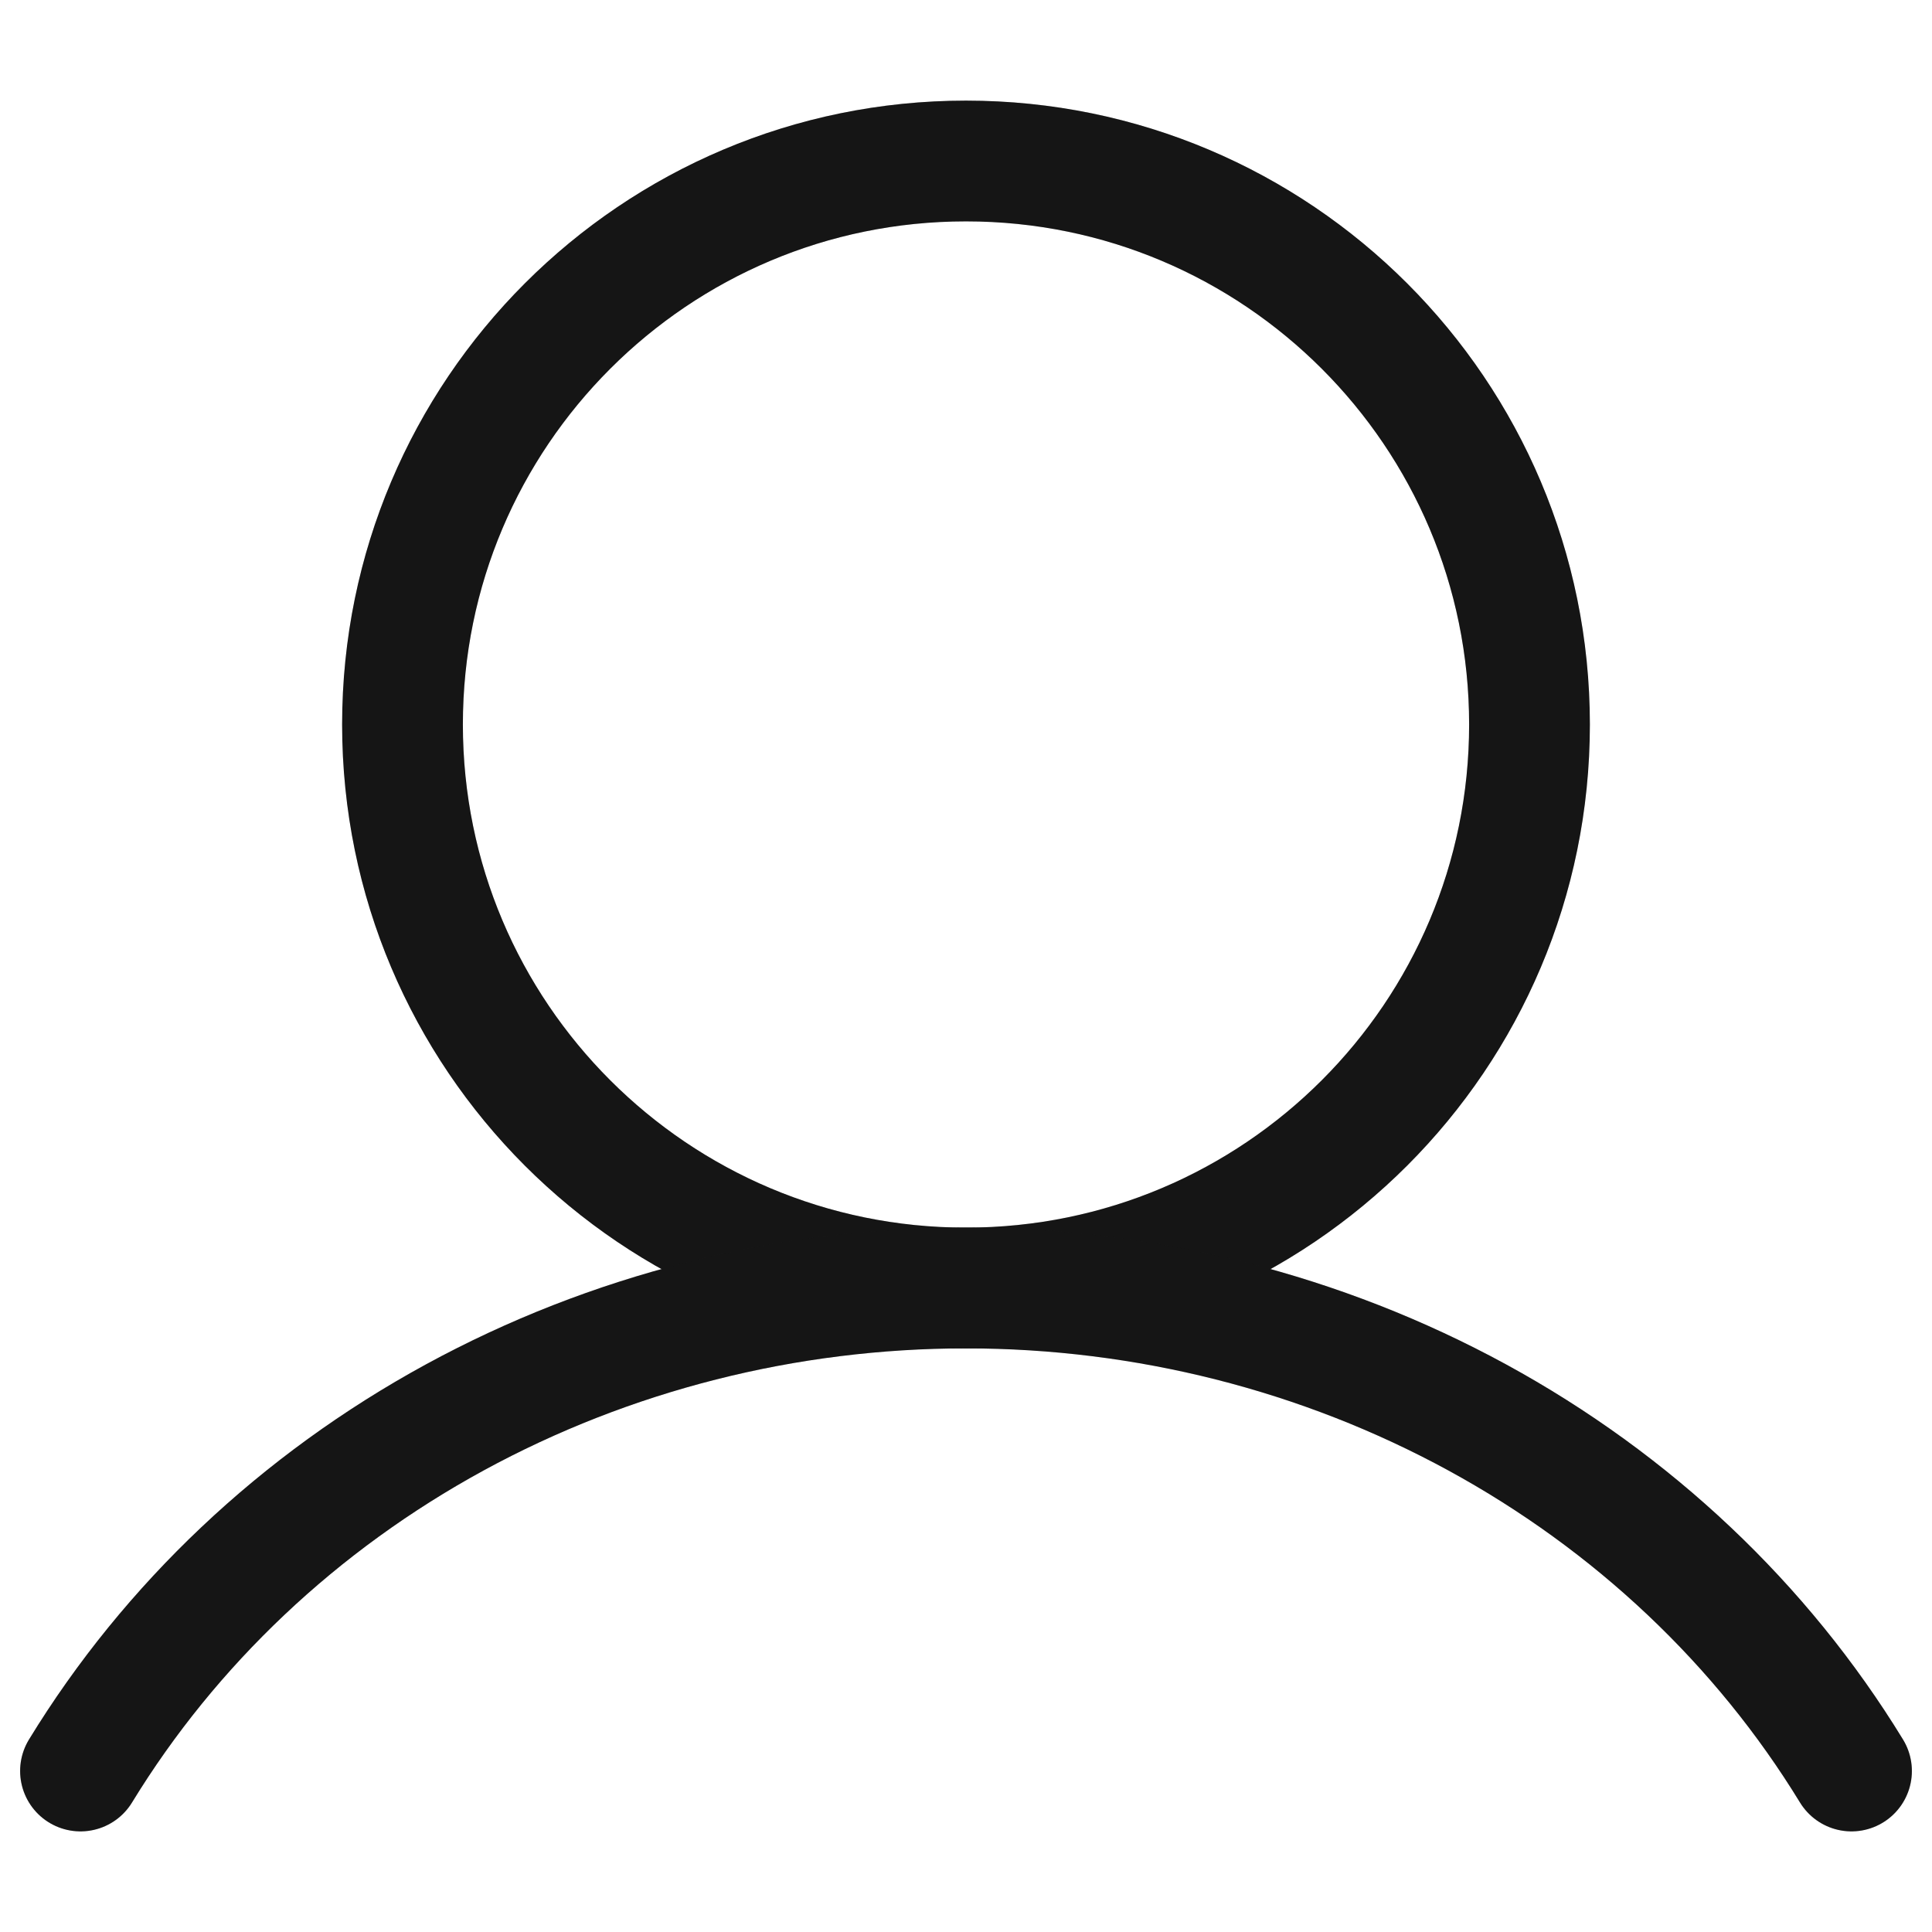 <svg viewBox="0 0 24 24" xmlns="http://www.w3.org/2000/svg" xmlns:xlink="http://www.w3.org/1999/xlink" width="24" height="24" fill="none">
	<rect id="Frame" width="24" height="24" x="0" y="0" fill="rgb(255,255,255)" fill-opacity="0" />
	<path id="Vector" d="M19 9C19 5.134 15.866 2 12 2C8.134 2 5 5.134 5 9C5 12.866 8.134 16 12 16C15.866 16 19 12.866 19 9Z" fill-rule="nonzero" stroke="rgb(26,26,26)" stroke-linecap="round" stroke-linejoin="round" stroke-width="1.5" />
	<path id="Vector" d="M19 9C19 5.134 15.866 2 12 2C8.134 2 5 5.134 5 9C5 12.866 8.134 16 12 16C15.866 16 19 12.866 19 9Z" fill-rule="nonzero" stroke="rgb(0,0,0)" stroke-opacity="0.2" stroke-linecap="round" stroke-linejoin="round" stroke-width="1.5" />
	<path id="Vector" d="M1 22C2.115 20.176 3.718 18.661 5.649 17.608C7.58 16.555 9.77 16 12 16C14.23 16 16.42 16.555 18.351 17.608C20.282 18.661 21.885 20.176 23 22" fill-rule="nonzero" stroke="rgb(26,26,26)" stroke-linecap="round" stroke-linejoin="round" stroke-width="1.5" />
	<path id="Vector" d="M1 22C2.115 20.176 3.718 18.661 5.649 17.608C7.58 16.555 9.77 16 12 16C14.23 16 16.42 16.555 18.351 17.608C20.282 18.661 21.885 20.176 23 22" fill-rule="nonzero" stroke="rgb(0,0,0)" stroke-opacity="0.2" stroke-linecap="round" stroke-linejoin="round" stroke-width="1.5" />
</svg>
